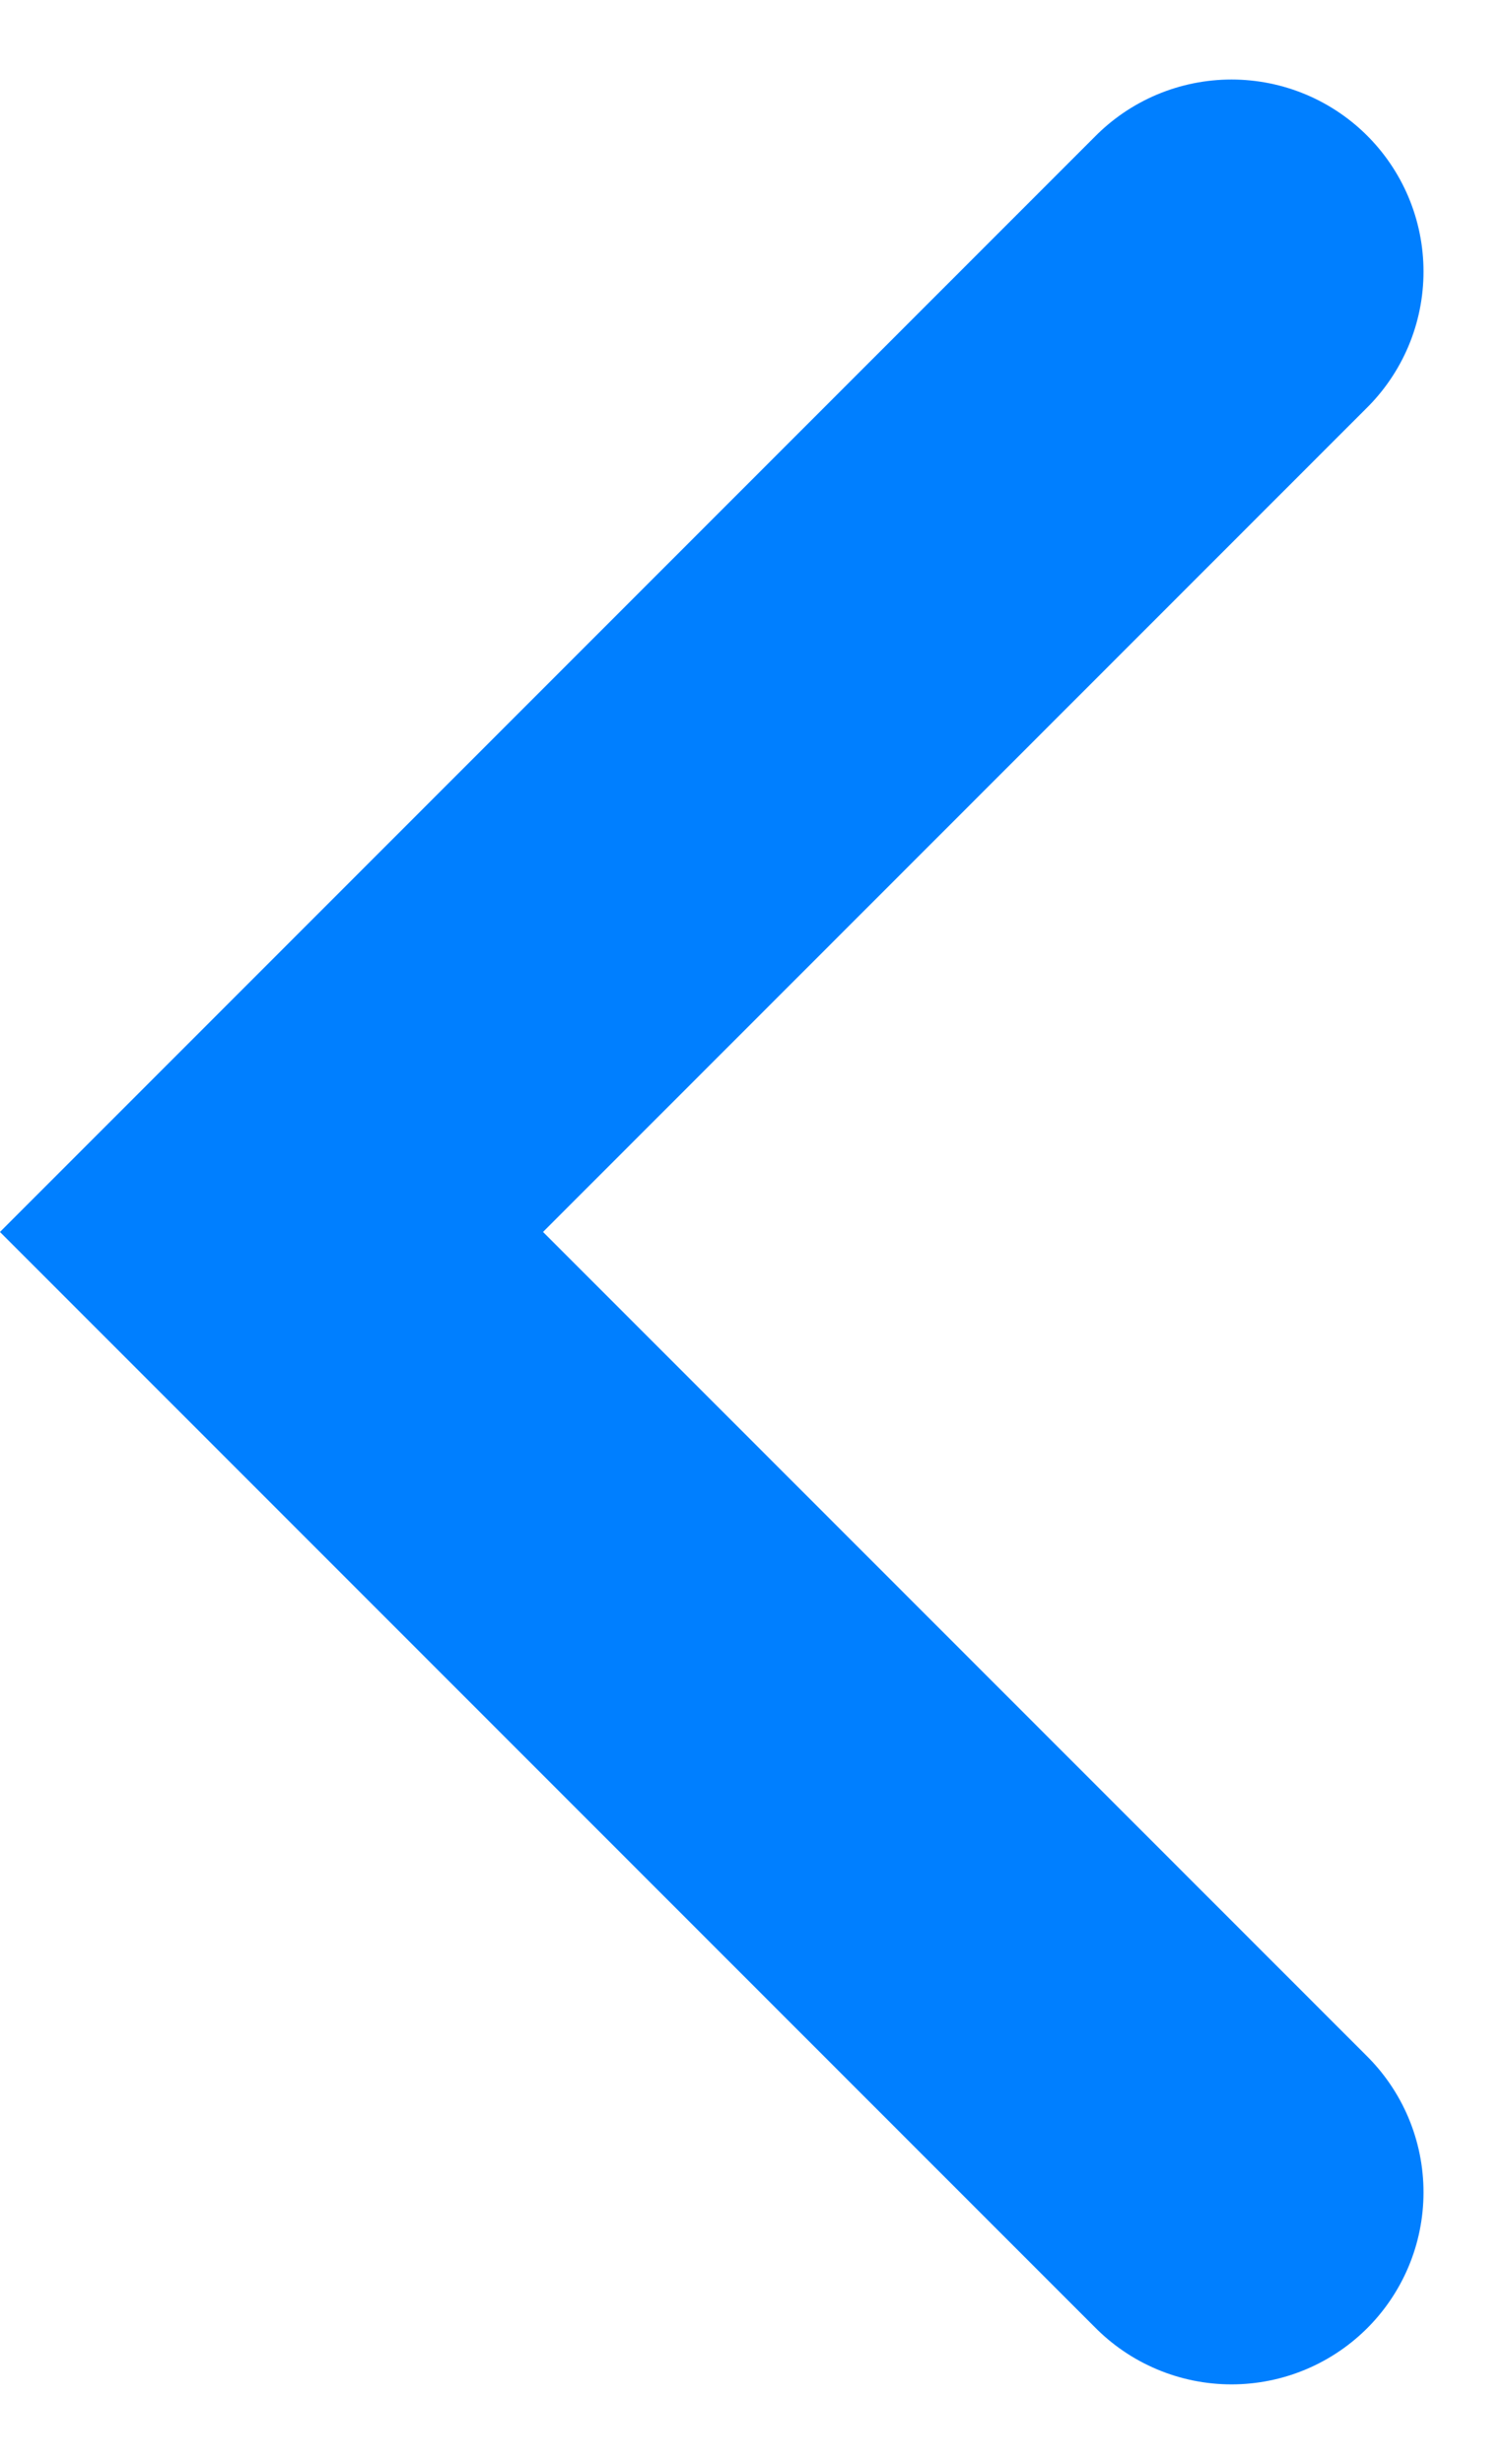 <svg xmlns="http://www.w3.org/2000/svg" width="7.828" height="12.828" viewBox="0 0 7.828 12.828">
  <g id="fold" transform="translate(-332.586 791.414) rotate(-90)">
    <path id="패스_728" data-name="패스 728" d="M777.667,342.333l5-5,5,5" transform="translate(2.333 -3.333)" fill="none" stroke="#007fff" stroke-linecap="round" stroke-width="2"/>
  </g>
</svg>
